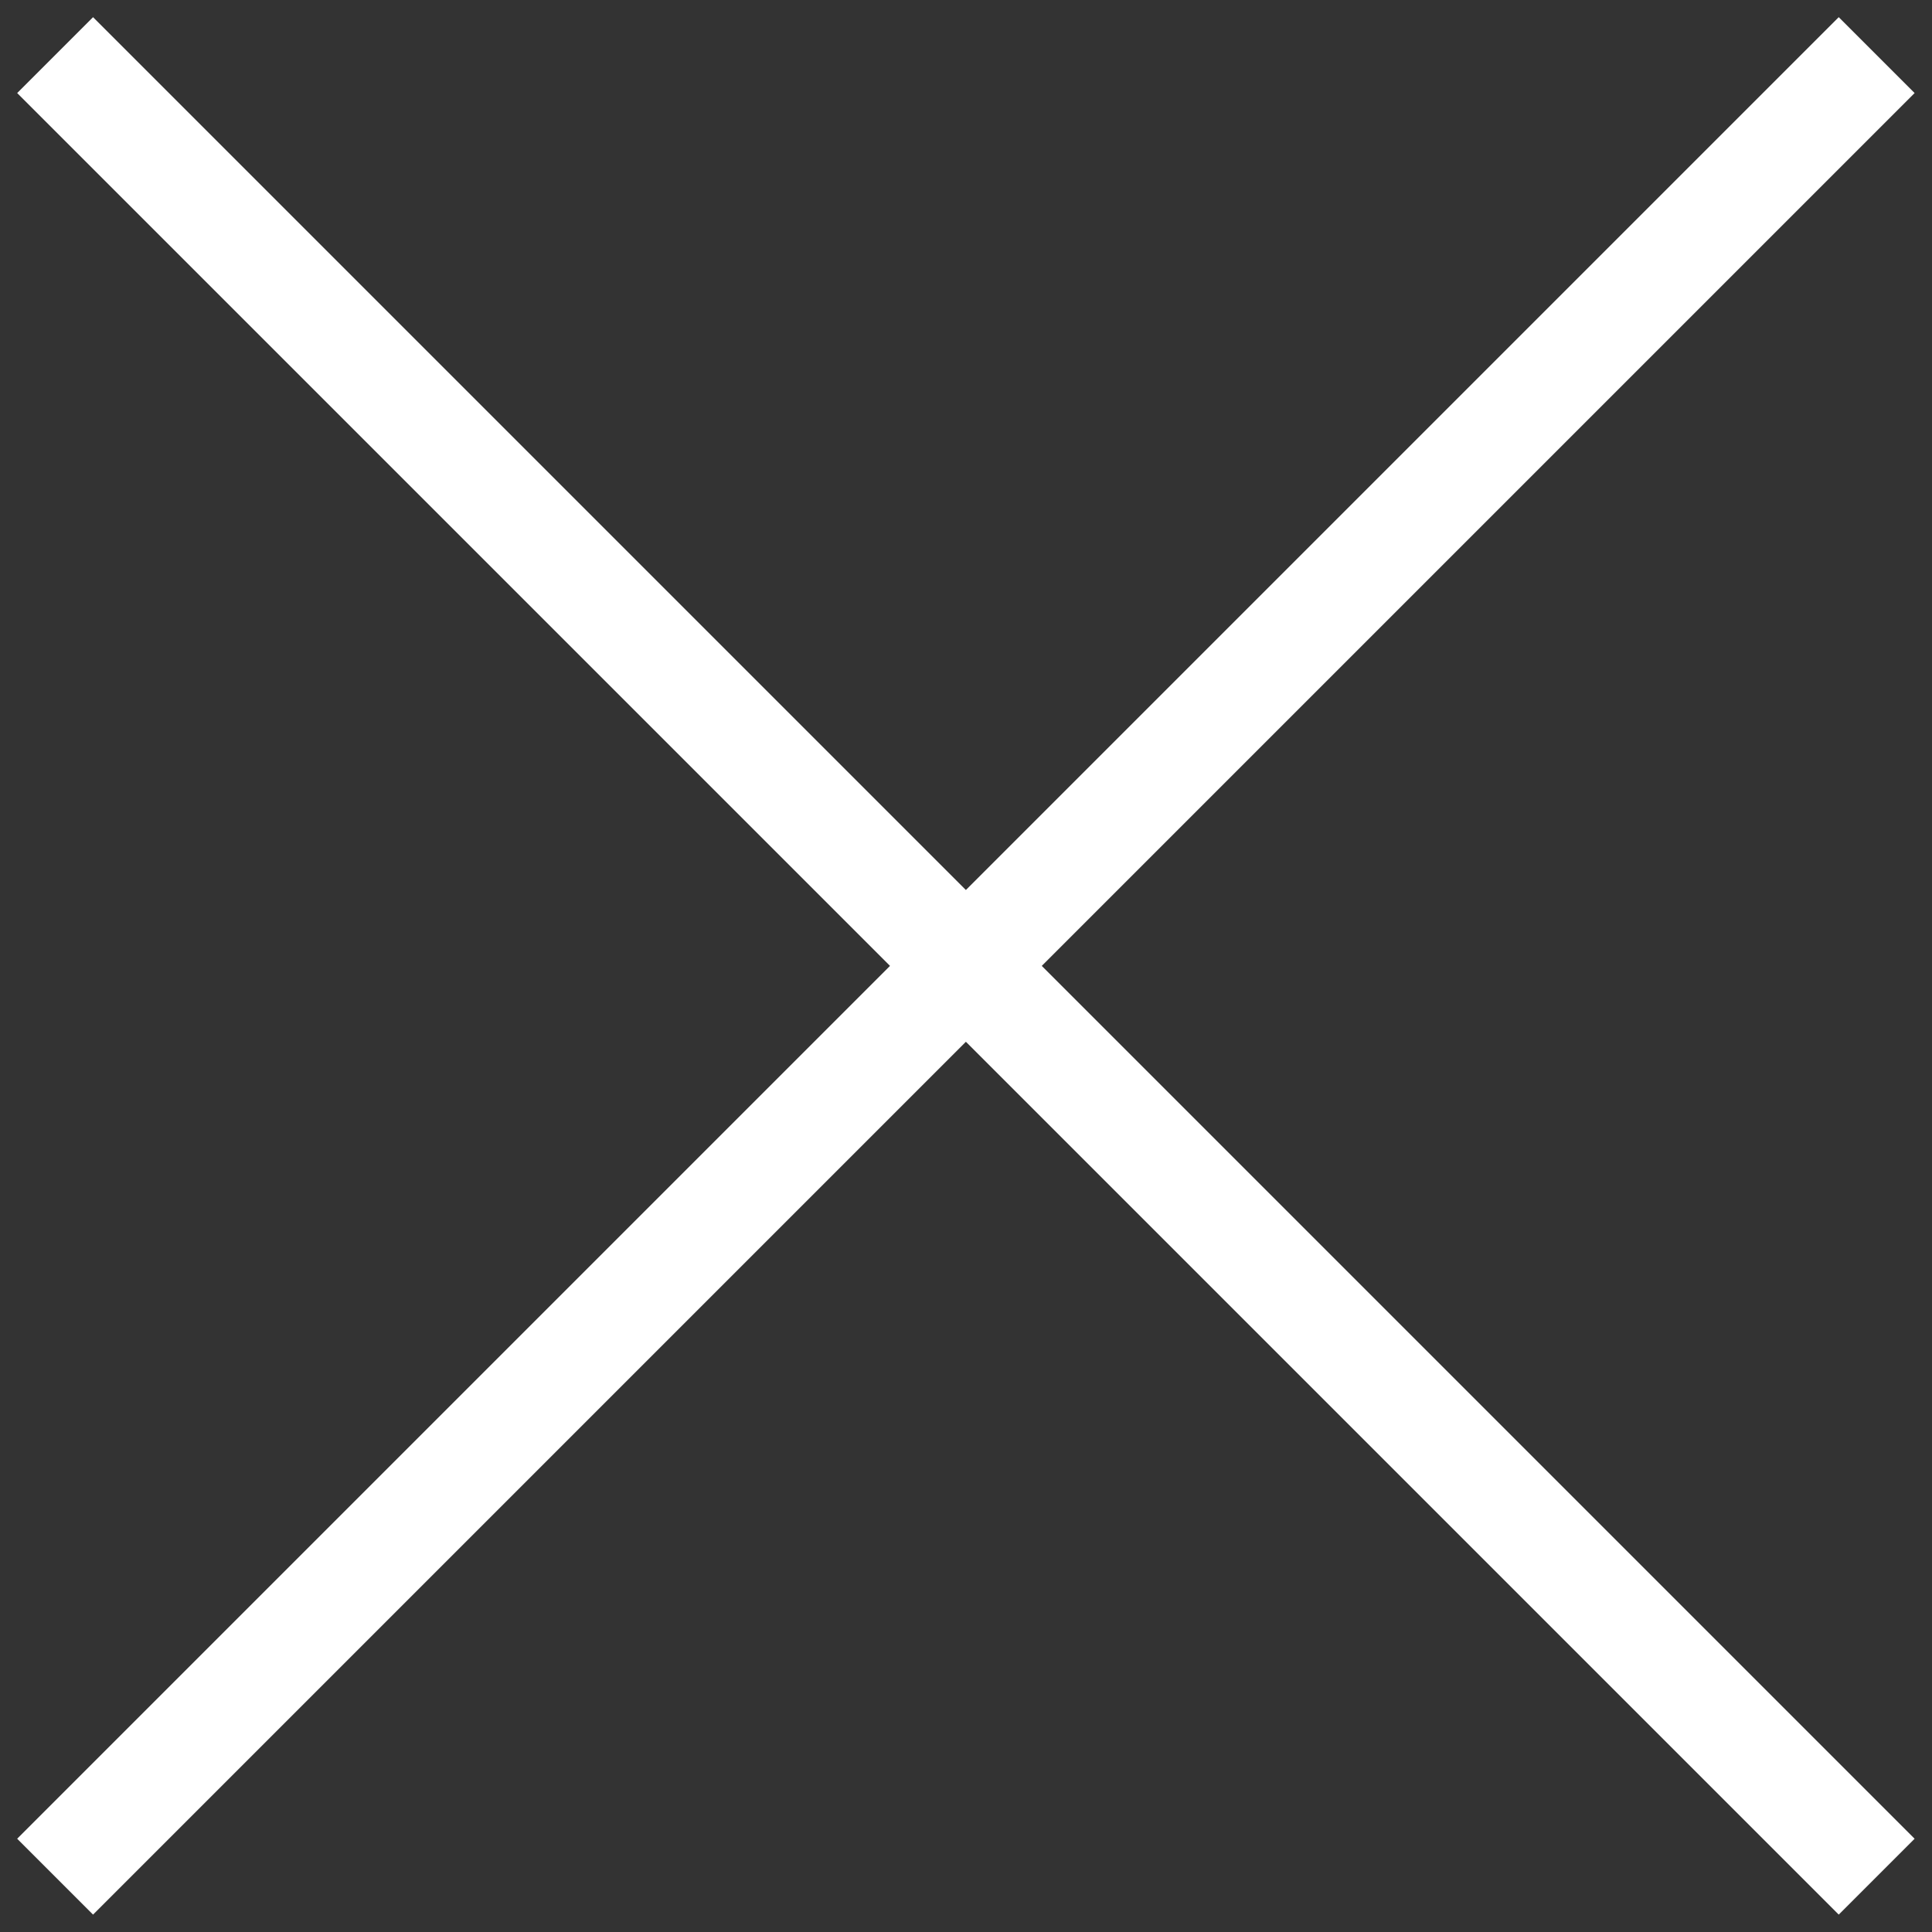 <svg width="18" height="18" viewBox="0 0 18 18" fill="none" xmlns="http://www.w3.org/2000/svg">
<rect x="0" y="0" width="18" height="18" fill="#333333" stroke="none"/>
<path d="M0.867 0.16L0.16 0.867L8.292 8.999L0.16 17.131L0.867 17.838L8.999 9.706L17.131 17.838L17.838 17.131L9.706 8.999L17.838 0.867L17.131 0.16L8.999 8.292L0.867 0.16Z" fill="#fff"/>
</svg>
